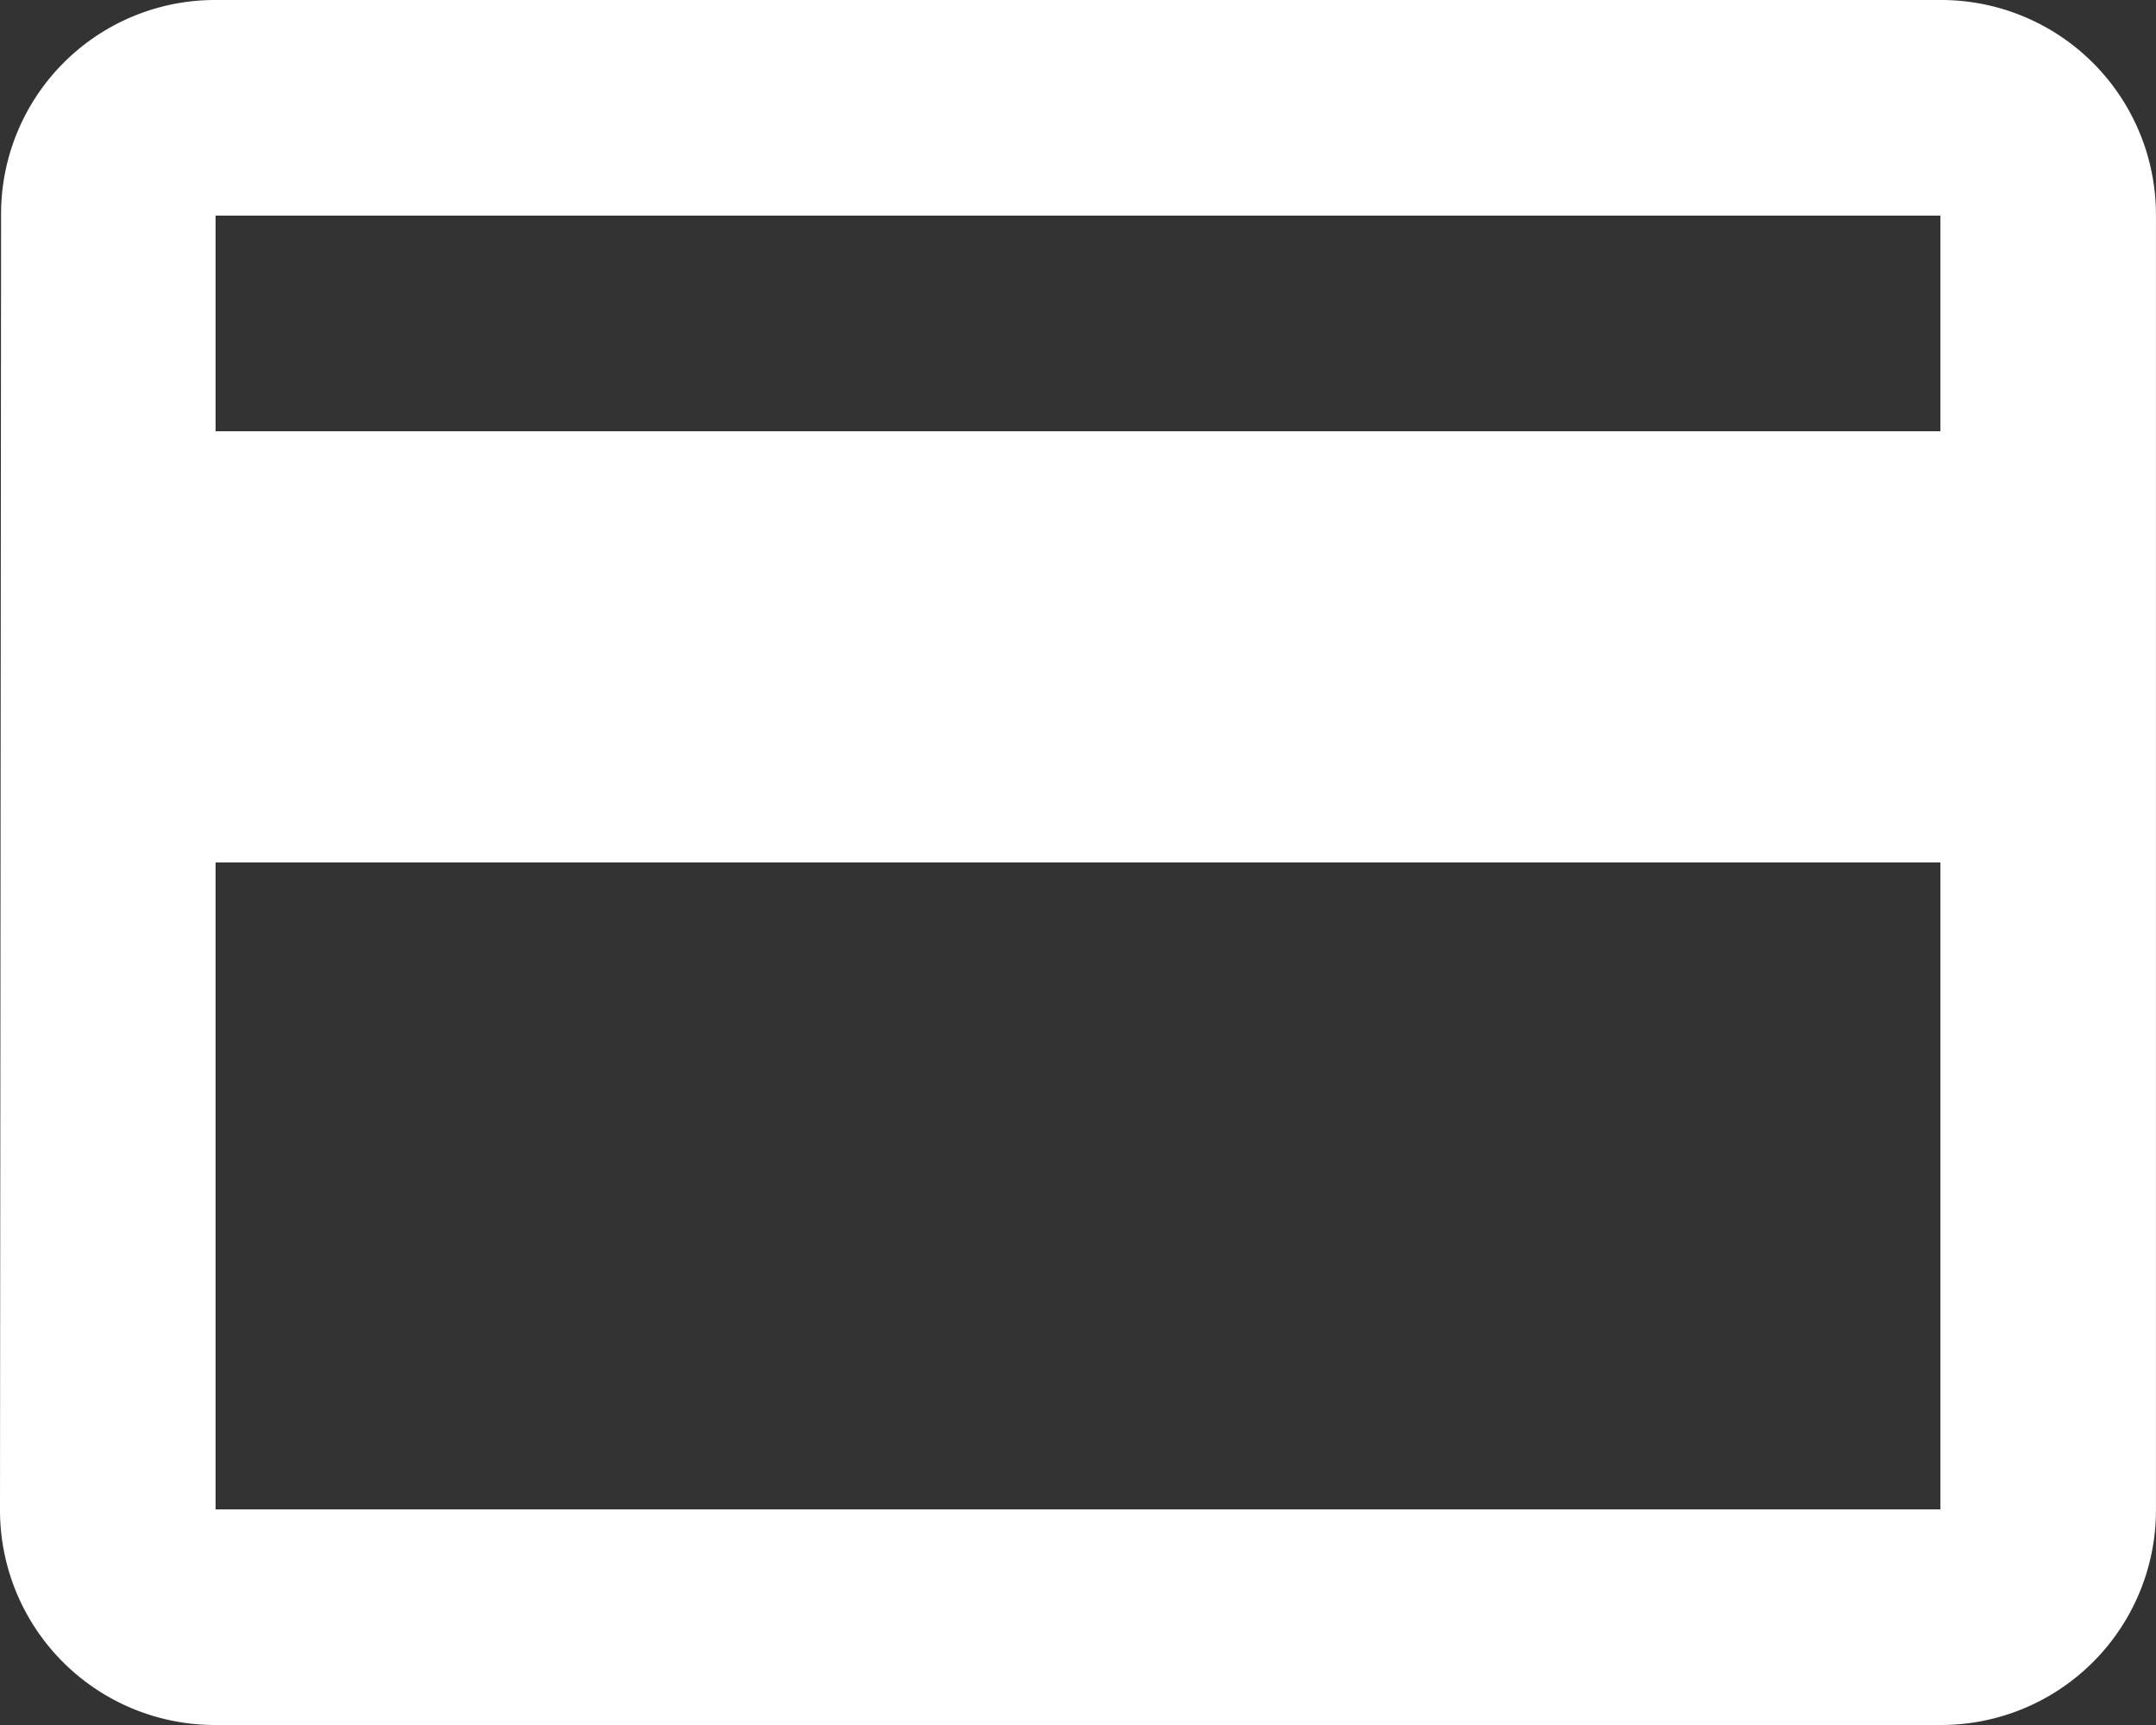 <svg xmlns="http://www.w3.org/2000/svg" width="41.784" height="33.427" viewBox="0 0 41.784 33.427">
  <rect x="0" y="0" width="41.784" height="33.427" fill="#333333" stroke="none"/>
  <path id="Icon_material-payment" data-name="Icon material-payment" d="M40.605,6H7.178a4.146,4.146,0,0,0-4.157,4.178L3,35.249a4.164,4.164,0,0,0,4.178,4.178H40.605a4.164,4.164,0,0,0,4.178-4.178V10.178A4.164,4.164,0,0,0,40.605,6Zm0,29.249H7.178V22.713H40.605Zm0-20.892H7.178V10.178H40.605Z" transform="translate(-3 -6)" fill="#fff"/>
</svg>
